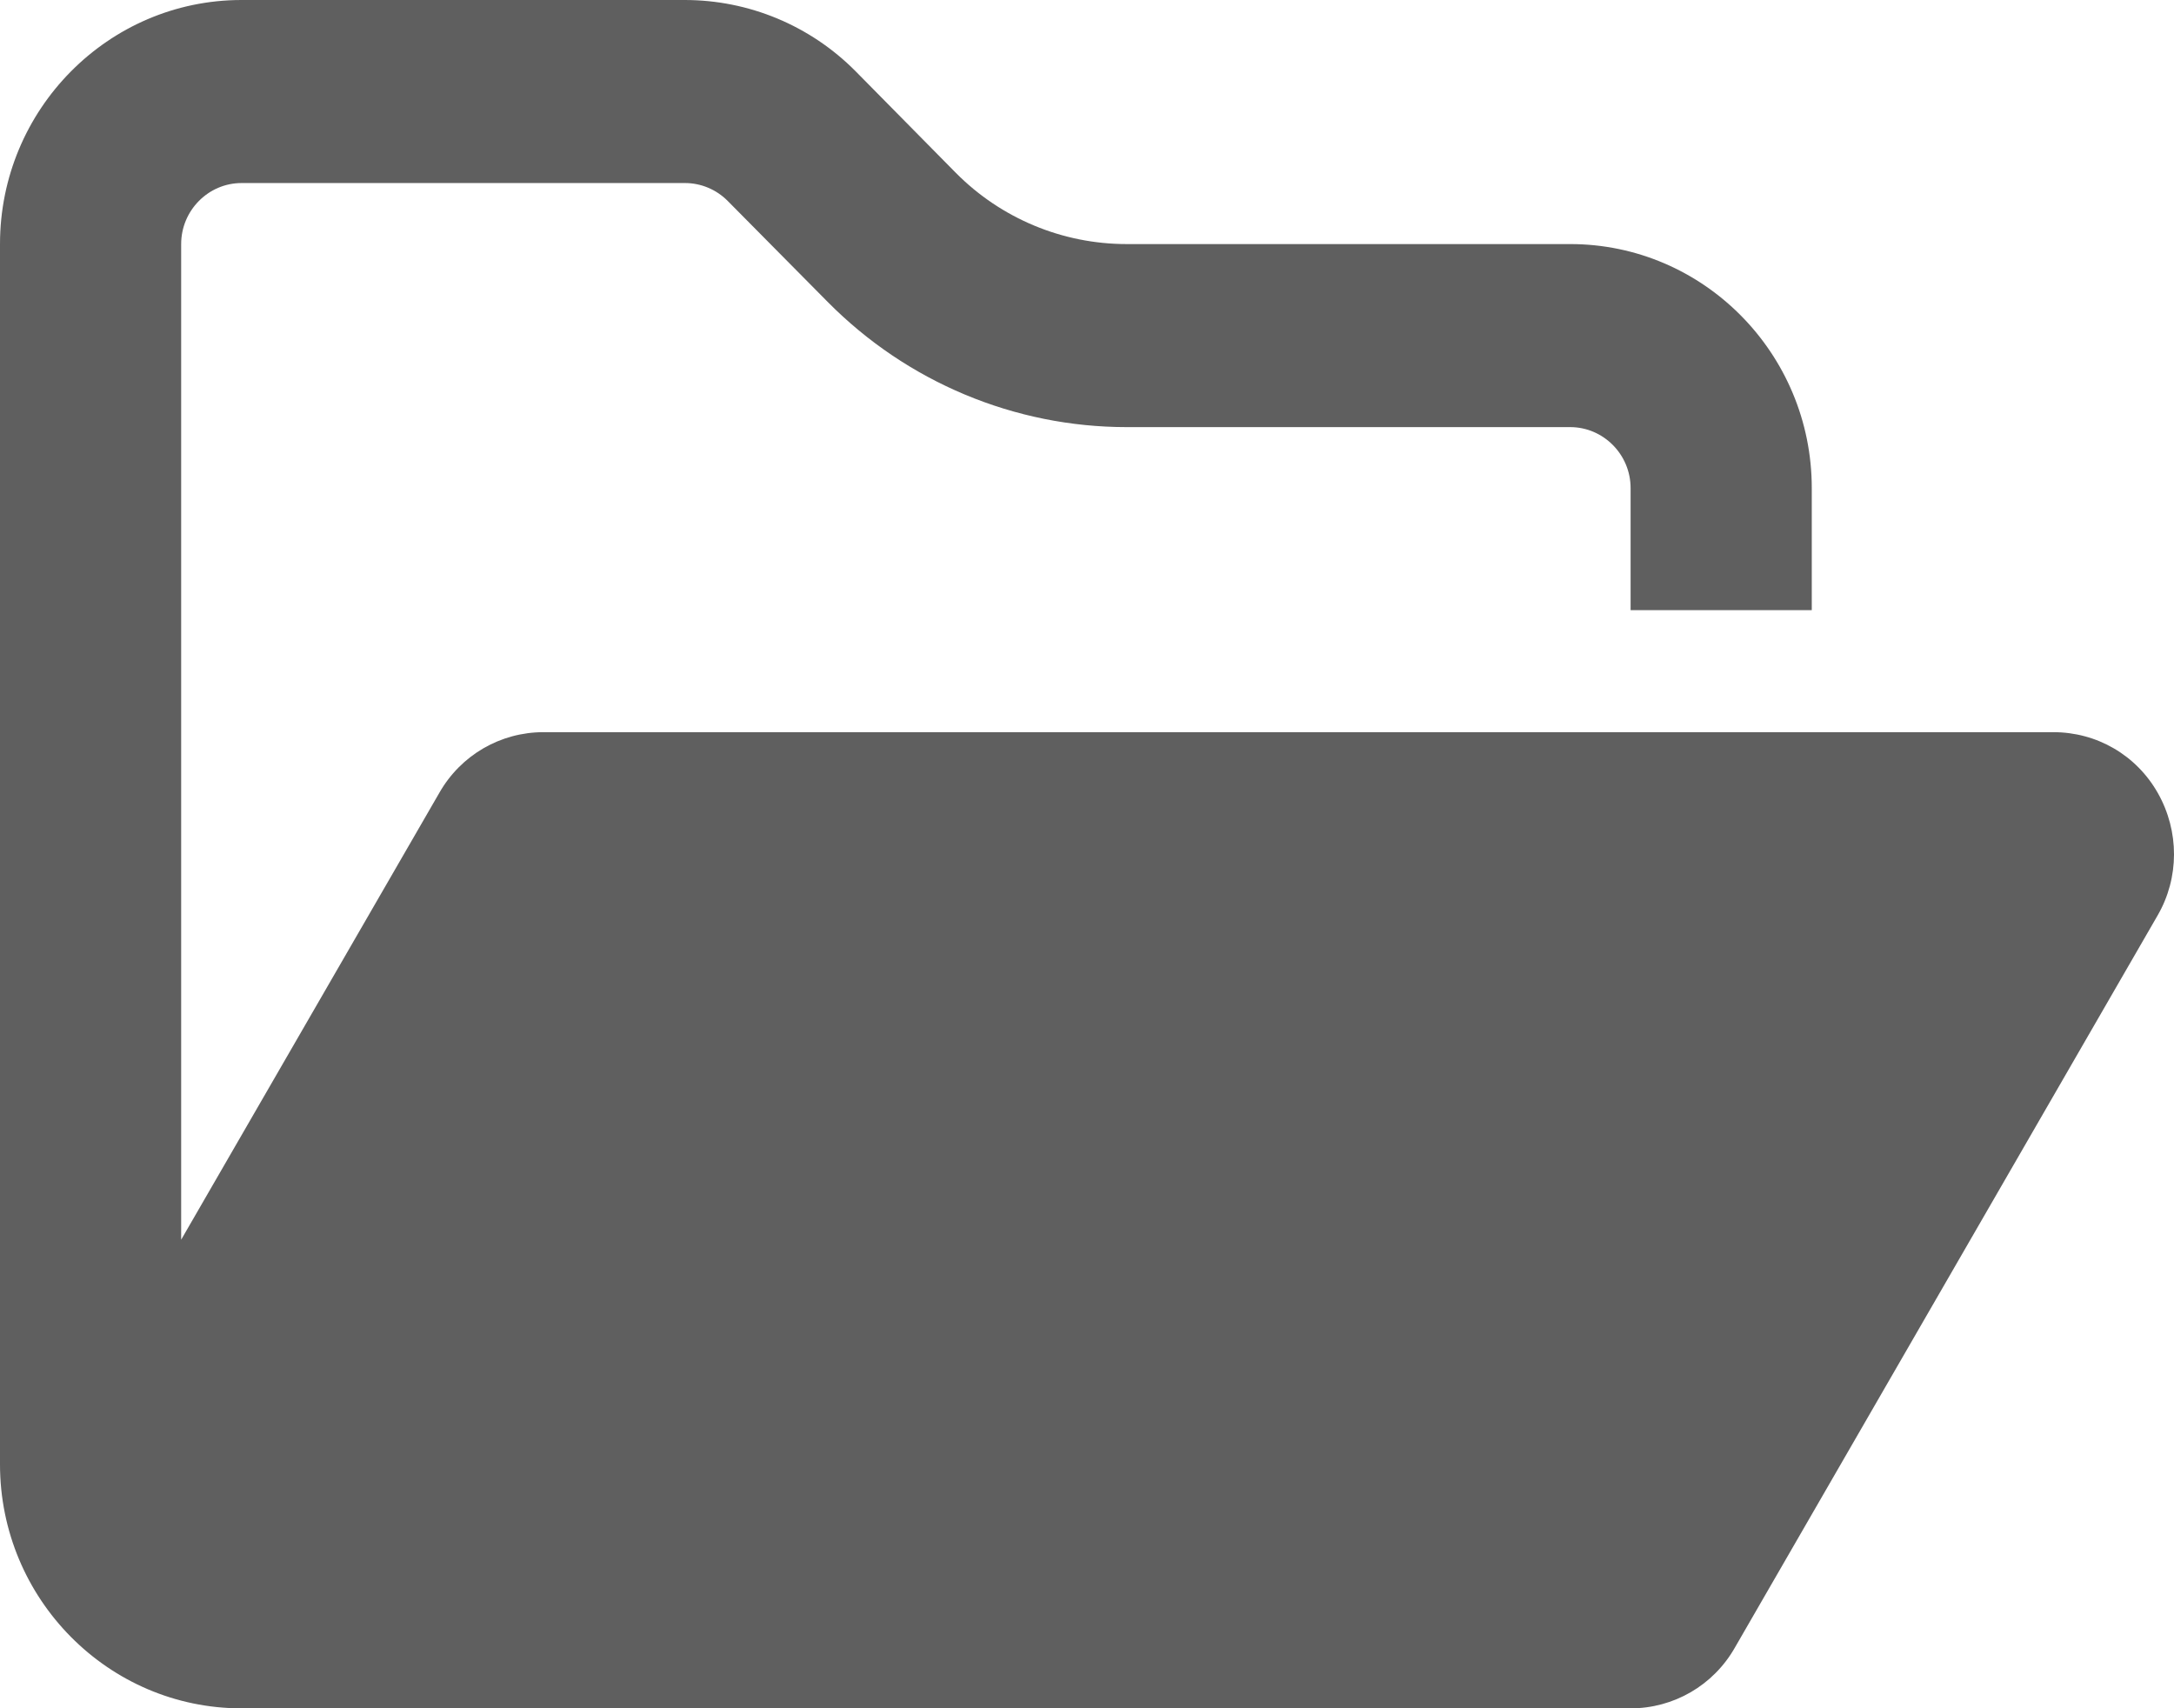 <svg width="42" height="33" viewBox="0 0 42 33" fill="none" xmlns="http://www.w3.org/2000/svg">
<path d="M28.002 33.002H31.502C32.333 33.002 33.099 32.56 33.515 31.831L41.682 17.687C42.105 16.958 42.105 16.059 41.689 15.322C41.273 14.586 40.508 14.144 39.669 14.144H10.501C9.669 14.144 8.904 14.586 8.488 15.315L3.5 23.949V4.715C3.5 4.066 4.025 3.536 4.667 3.536H13.235C13.541 3.536 13.841 3.661 14.059 3.882L15.992 5.834C17.523 7.381 19.601 8.251 21.767 8.251H30.335C30.977 8.251 31.502 8.781 31.502 9.429V11.787H35.002V9.429C35.002 6.829 32.909 4.715 30.335 4.715H21.767C20.527 4.715 19.339 4.221 18.464 3.337L16.531 1.378C15.656 0.494 14.468 0 13.228 0H4.667C2.093 0 0 2.114 0 4.715V28.288C0 30.888 2.093 33.002 4.667 33.002H6.395H28.002Z" fill="#5F5F5F"/>
</svg>

